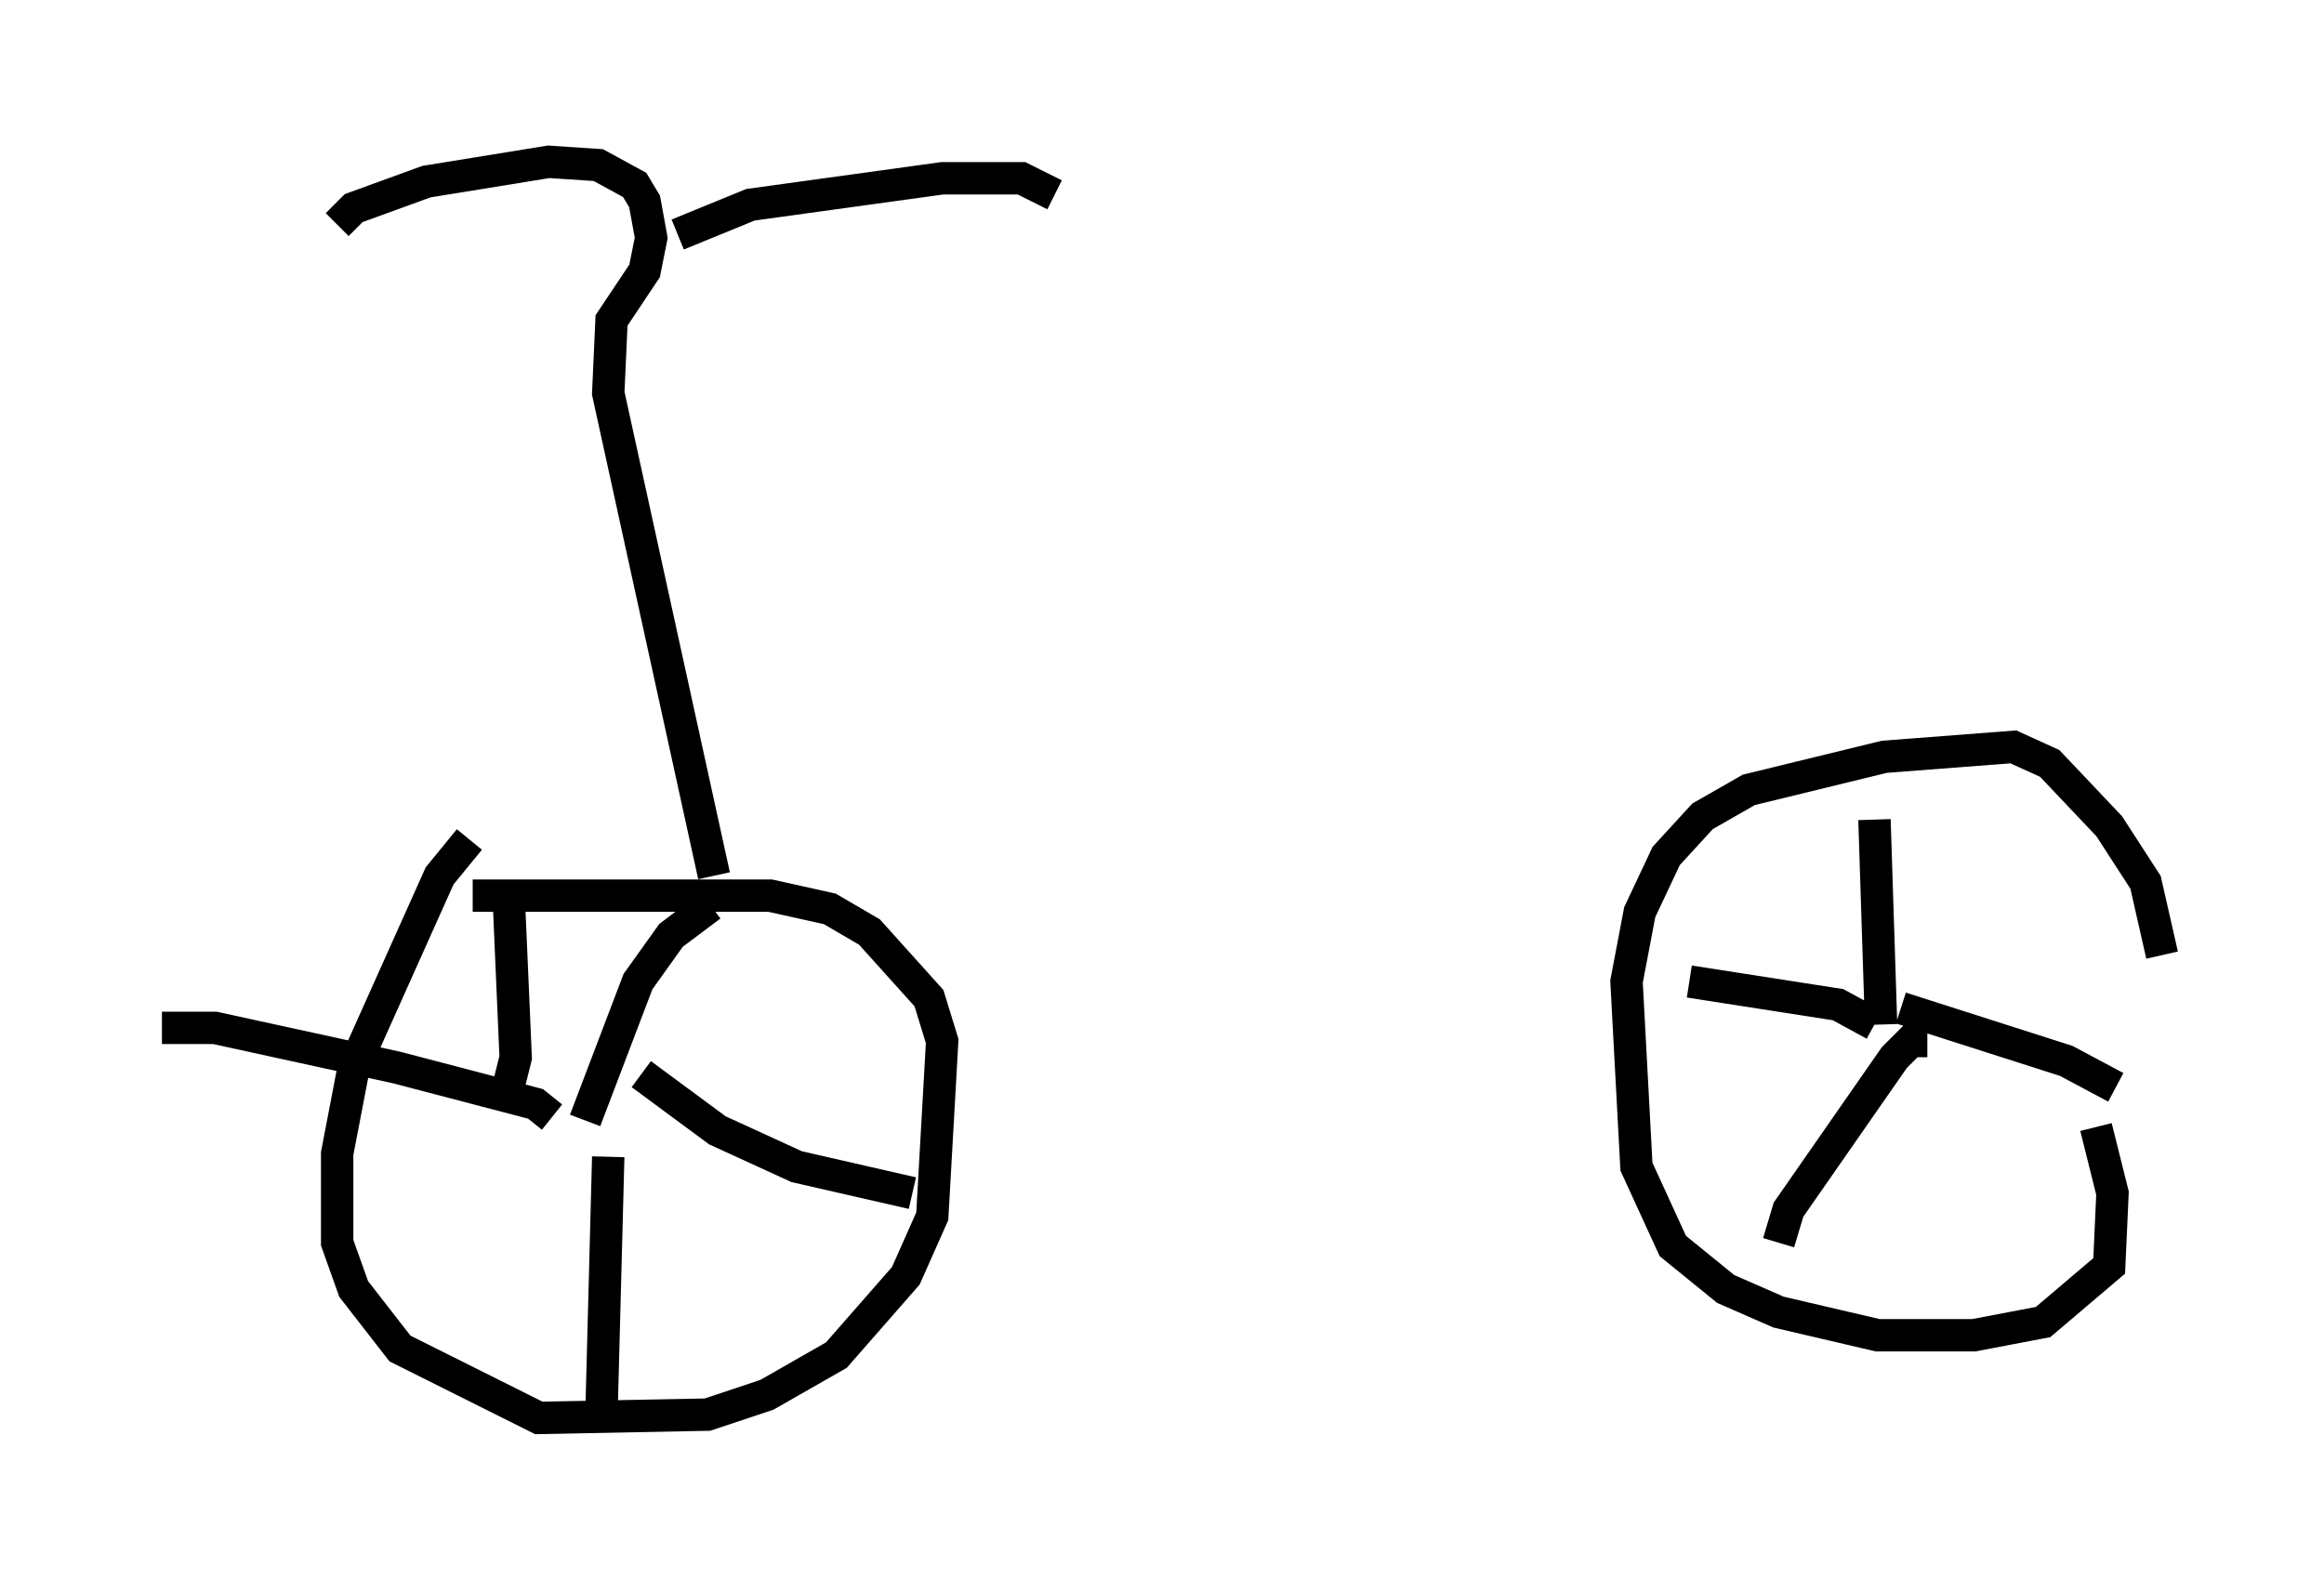 <?xml version="1.0" encoding="utf-8" ?>
<svg baseProfile="full" height="48.792" version="1.1" width="71.761" xmlns="http://www.w3.org/2000/svg" xmlns:ev="http://www.w3.org/2001/xml-events" xmlns:xlink="http://www.w3.org/1999/xlink"><defs /><rect fill="white" height="48.792" width="71.761" x="0" y="0" /><path d="M15.004, 25.927 m-0.51, 0.0 l-0.919, 1.123 -2.654, 5.921 l-0.51, 2.654 0.0, 2.756 l0.51, 1.429 1.429, 1.838 l4.288, 2.144 5.206, -0.102 l1.838, -0.613 2.144, -1.225 l2.144, -2.45 0.817, -1.838 l0.306, -5.41 -0.408, -1.327 l-1.838, -2.042 -1.225, -0.715 l-1.838, -0.408 -9.188, 0.0 m3.471, 6.942 l1.633, -4.288 1.021, -1.429 l1.225, -0.919 m-2.144, 5.206 l2.348, 1.735 2.45, 1.123 l3.573, 0.817 m-9.392, -1.123 l-0.204, 7.758 m-1.531, -8.983 l-0.51, -0.408 -4.288, -1.123 l-5.615, -1.225 -1.633, 0.0 m10.515, 2.552 l0.408, -1.633 -0.204, -4.696 m49.001, 6.84 l0.51, 2.042 -0.102, 2.246 l-2.042, 1.735 -2.144, 0.408 l-2.96, 0.0 -3.063, -0.715 l-1.633, -0.715 -1.633, -1.327 l-1.123, -2.45 -0.306, -5.717 l0.408, -2.144 0.817, -1.735 l1.123, -1.225 1.429, -0.817 l4.185, -1.021 3.981, -0.306 l1.123, 0.51 1.838, 1.94 l1.123, 1.735 0.51, 2.246 m-8.677, 2.144 l-0.204, -6.329 m0.817, 5.819 l5.104, 1.633 1.531, 0.817 m-5.819, -1.429 l-0.51, 0.0 -0.51, 0.51 l-3.267, 4.696 -0.306, 1.021 m2.96, -6.738 l-1.123, -0.613 -4.594, -0.715 m-30.115, -3.267 l-3.267, -14.904 0.102, -2.246 l1.021, -1.531 0.204, -1.021 l-0.204, -1.123 -0.306, -0.51 l-1.123, -0.613 -1.531, -0.102 l-3.777, 0.613 -2.246, 0.817 l-0.51, 0.51 m10.515, 0.306 l2.246, -0.919 5.921, -0.817 l2.45, 0.0 1.021, 0.51 " fill="none" stroke="black" stroke-width="1" /></svg>